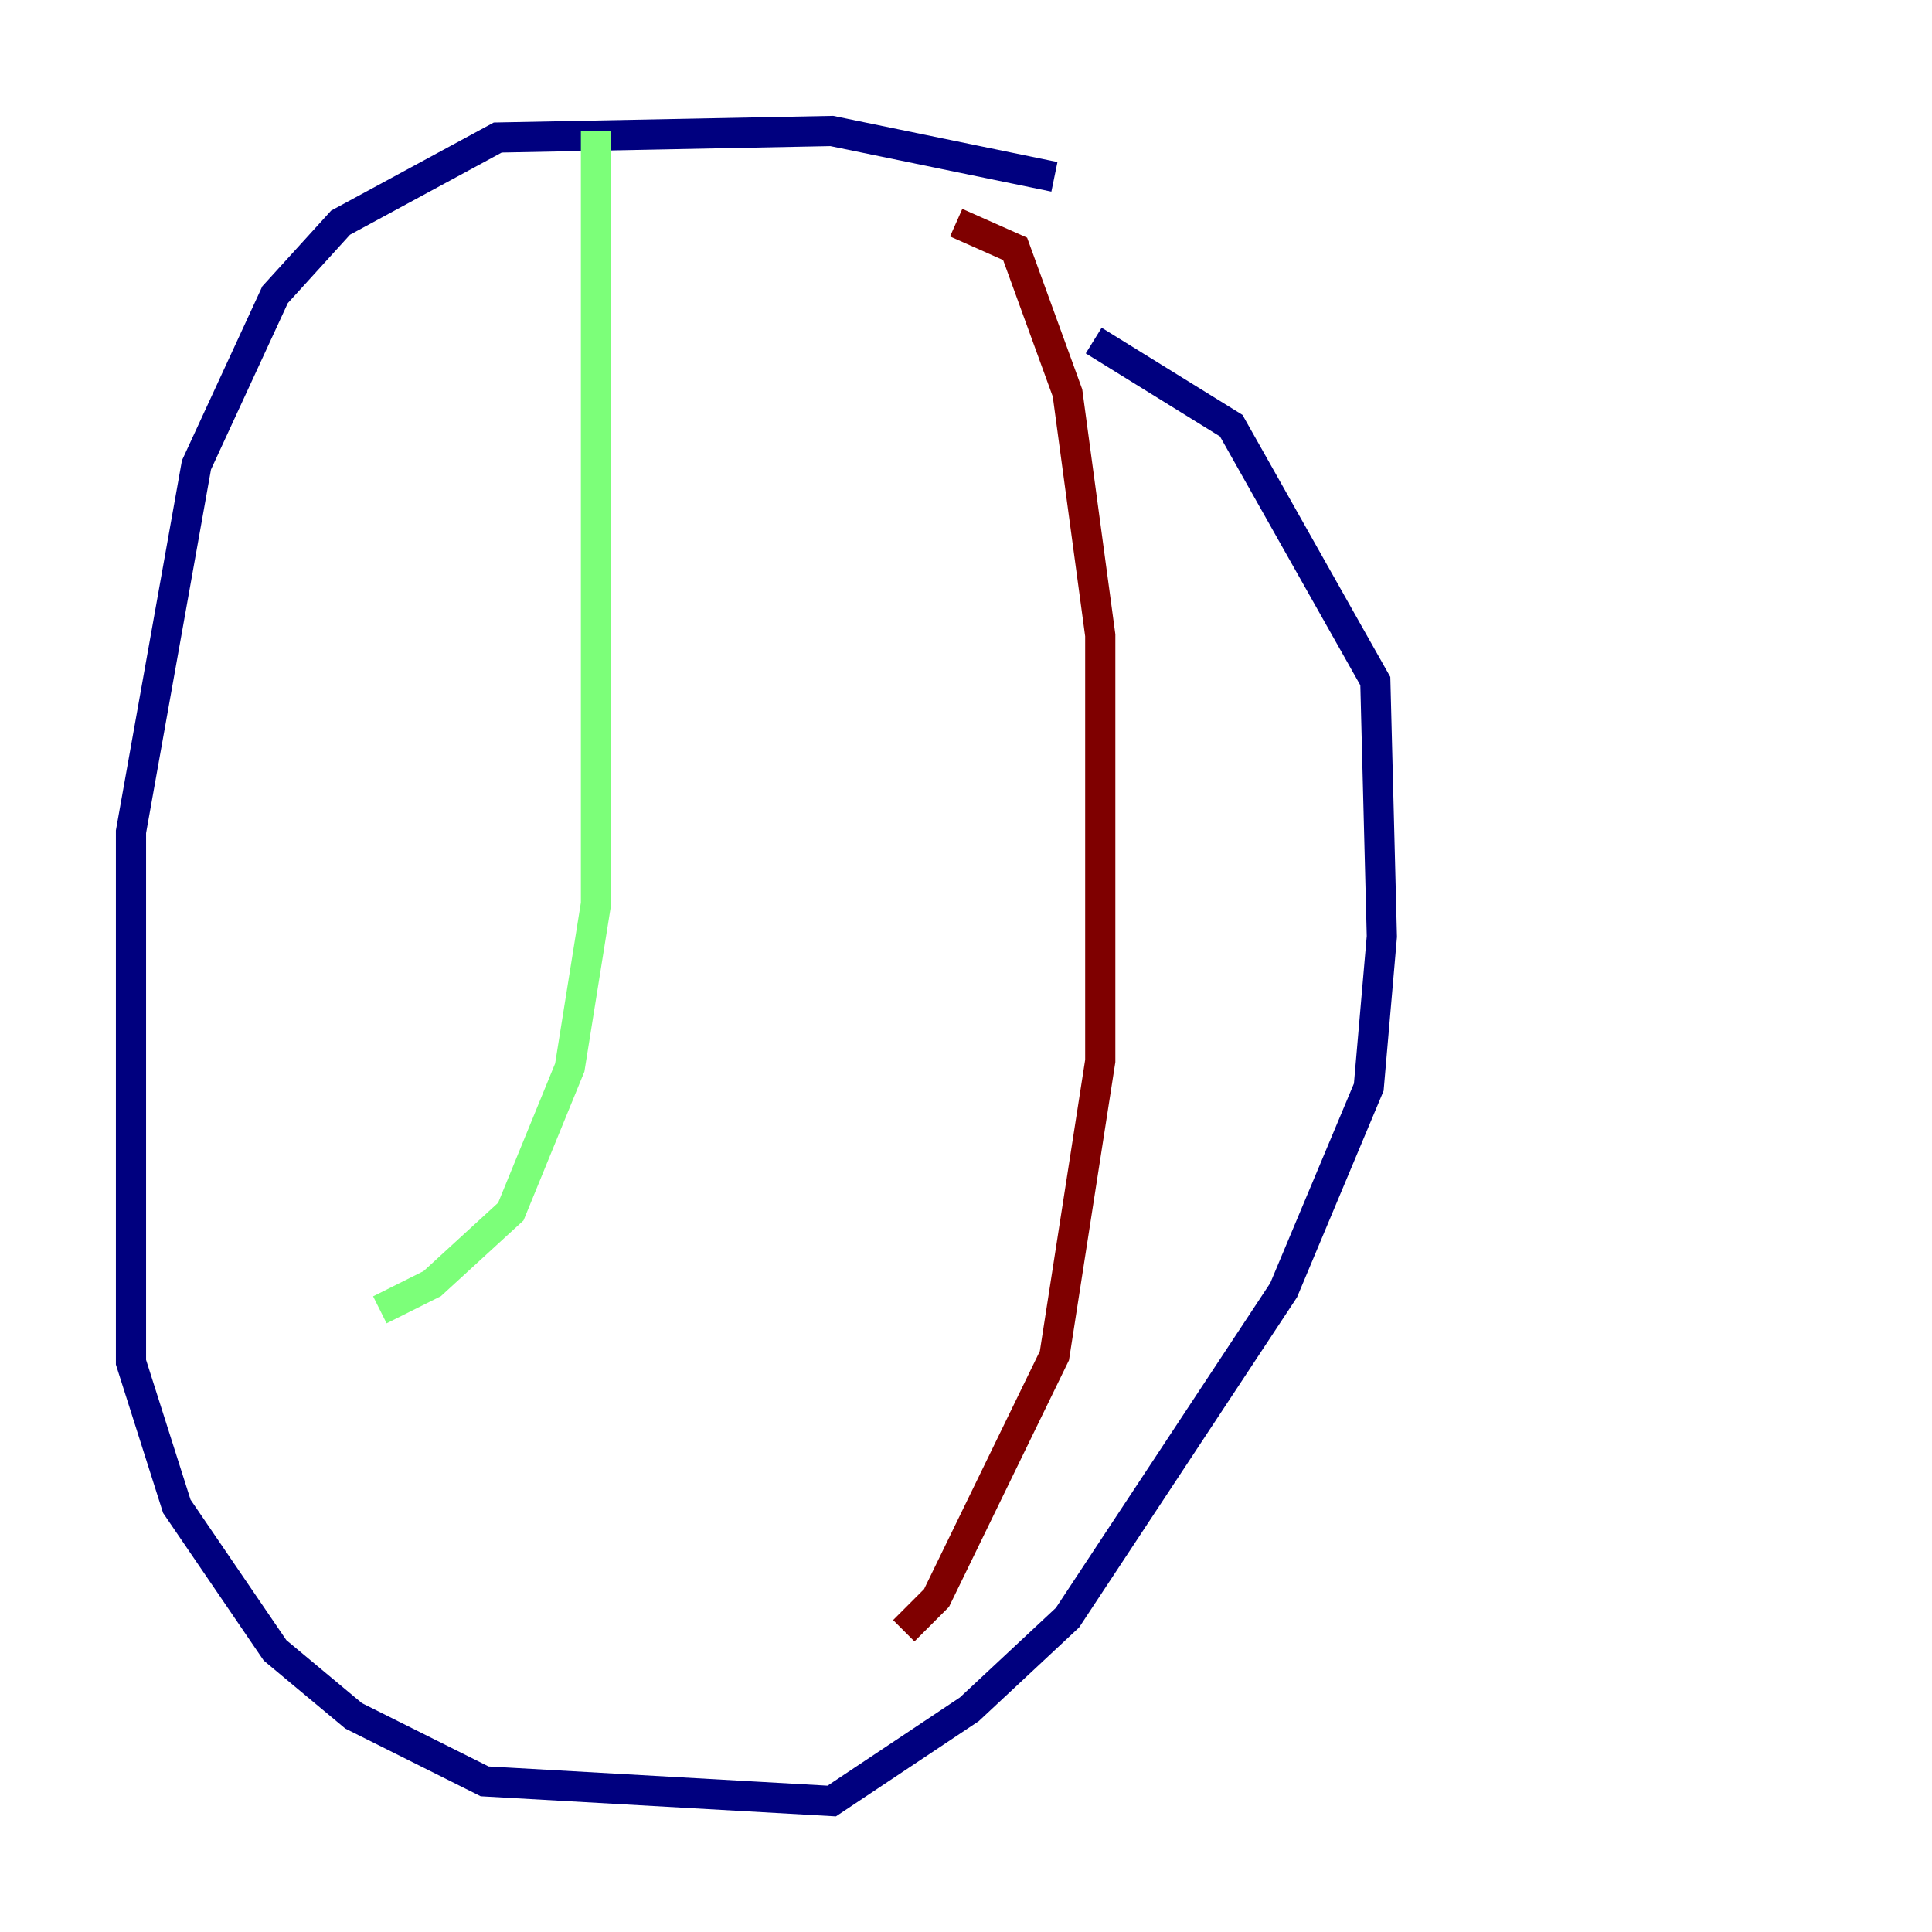 <?xml version="1.0" encoding="utf-8" ?>
<svg baseProfile="tiny" height="128" version="1.2" viewBox="0,0,128,128" width="128" xmlns="http://www.w3.org/2000/svg" xmlns:ev="http://www.w3.org/2001/xml-events" xmlns:xlink="http://www.w3.org/1999/xlink"><defs /><polyline fill="none" points="69.858,11.715 55.105,8.678 32.976,9.112 22.563,14.752 18.224,19.525 13.017,30.807 8.678,55.105 8.678,90.251 11.715,99.797 18.224,109.342 23.43,113.681 32.108,118.02 55.105,119.322 64.217,113.248 70.725,107.173 85.044,85.478 90.685,72.027 91.552,62.047 91.119,45.125 81.573,28.203 72.461,22.563" stroke="#00007f" stroke-width="2" /><polyline fill="none" points="39.485,8.678 39.485,59.878 37.749,70.725 33.844,80.271 28.637,85.044 25.166,86.78" stroke="#7cff79" stroke-width="2" /><polyline fill="none" points="63.349,14.752 67.254,16.488 70.725,26.034 72.895,42.088 72.895,70.291 69.858,89.817 62.047,105.871 59.878,108.041" stroke="#7f0000" stroke-width="2" /></svg>